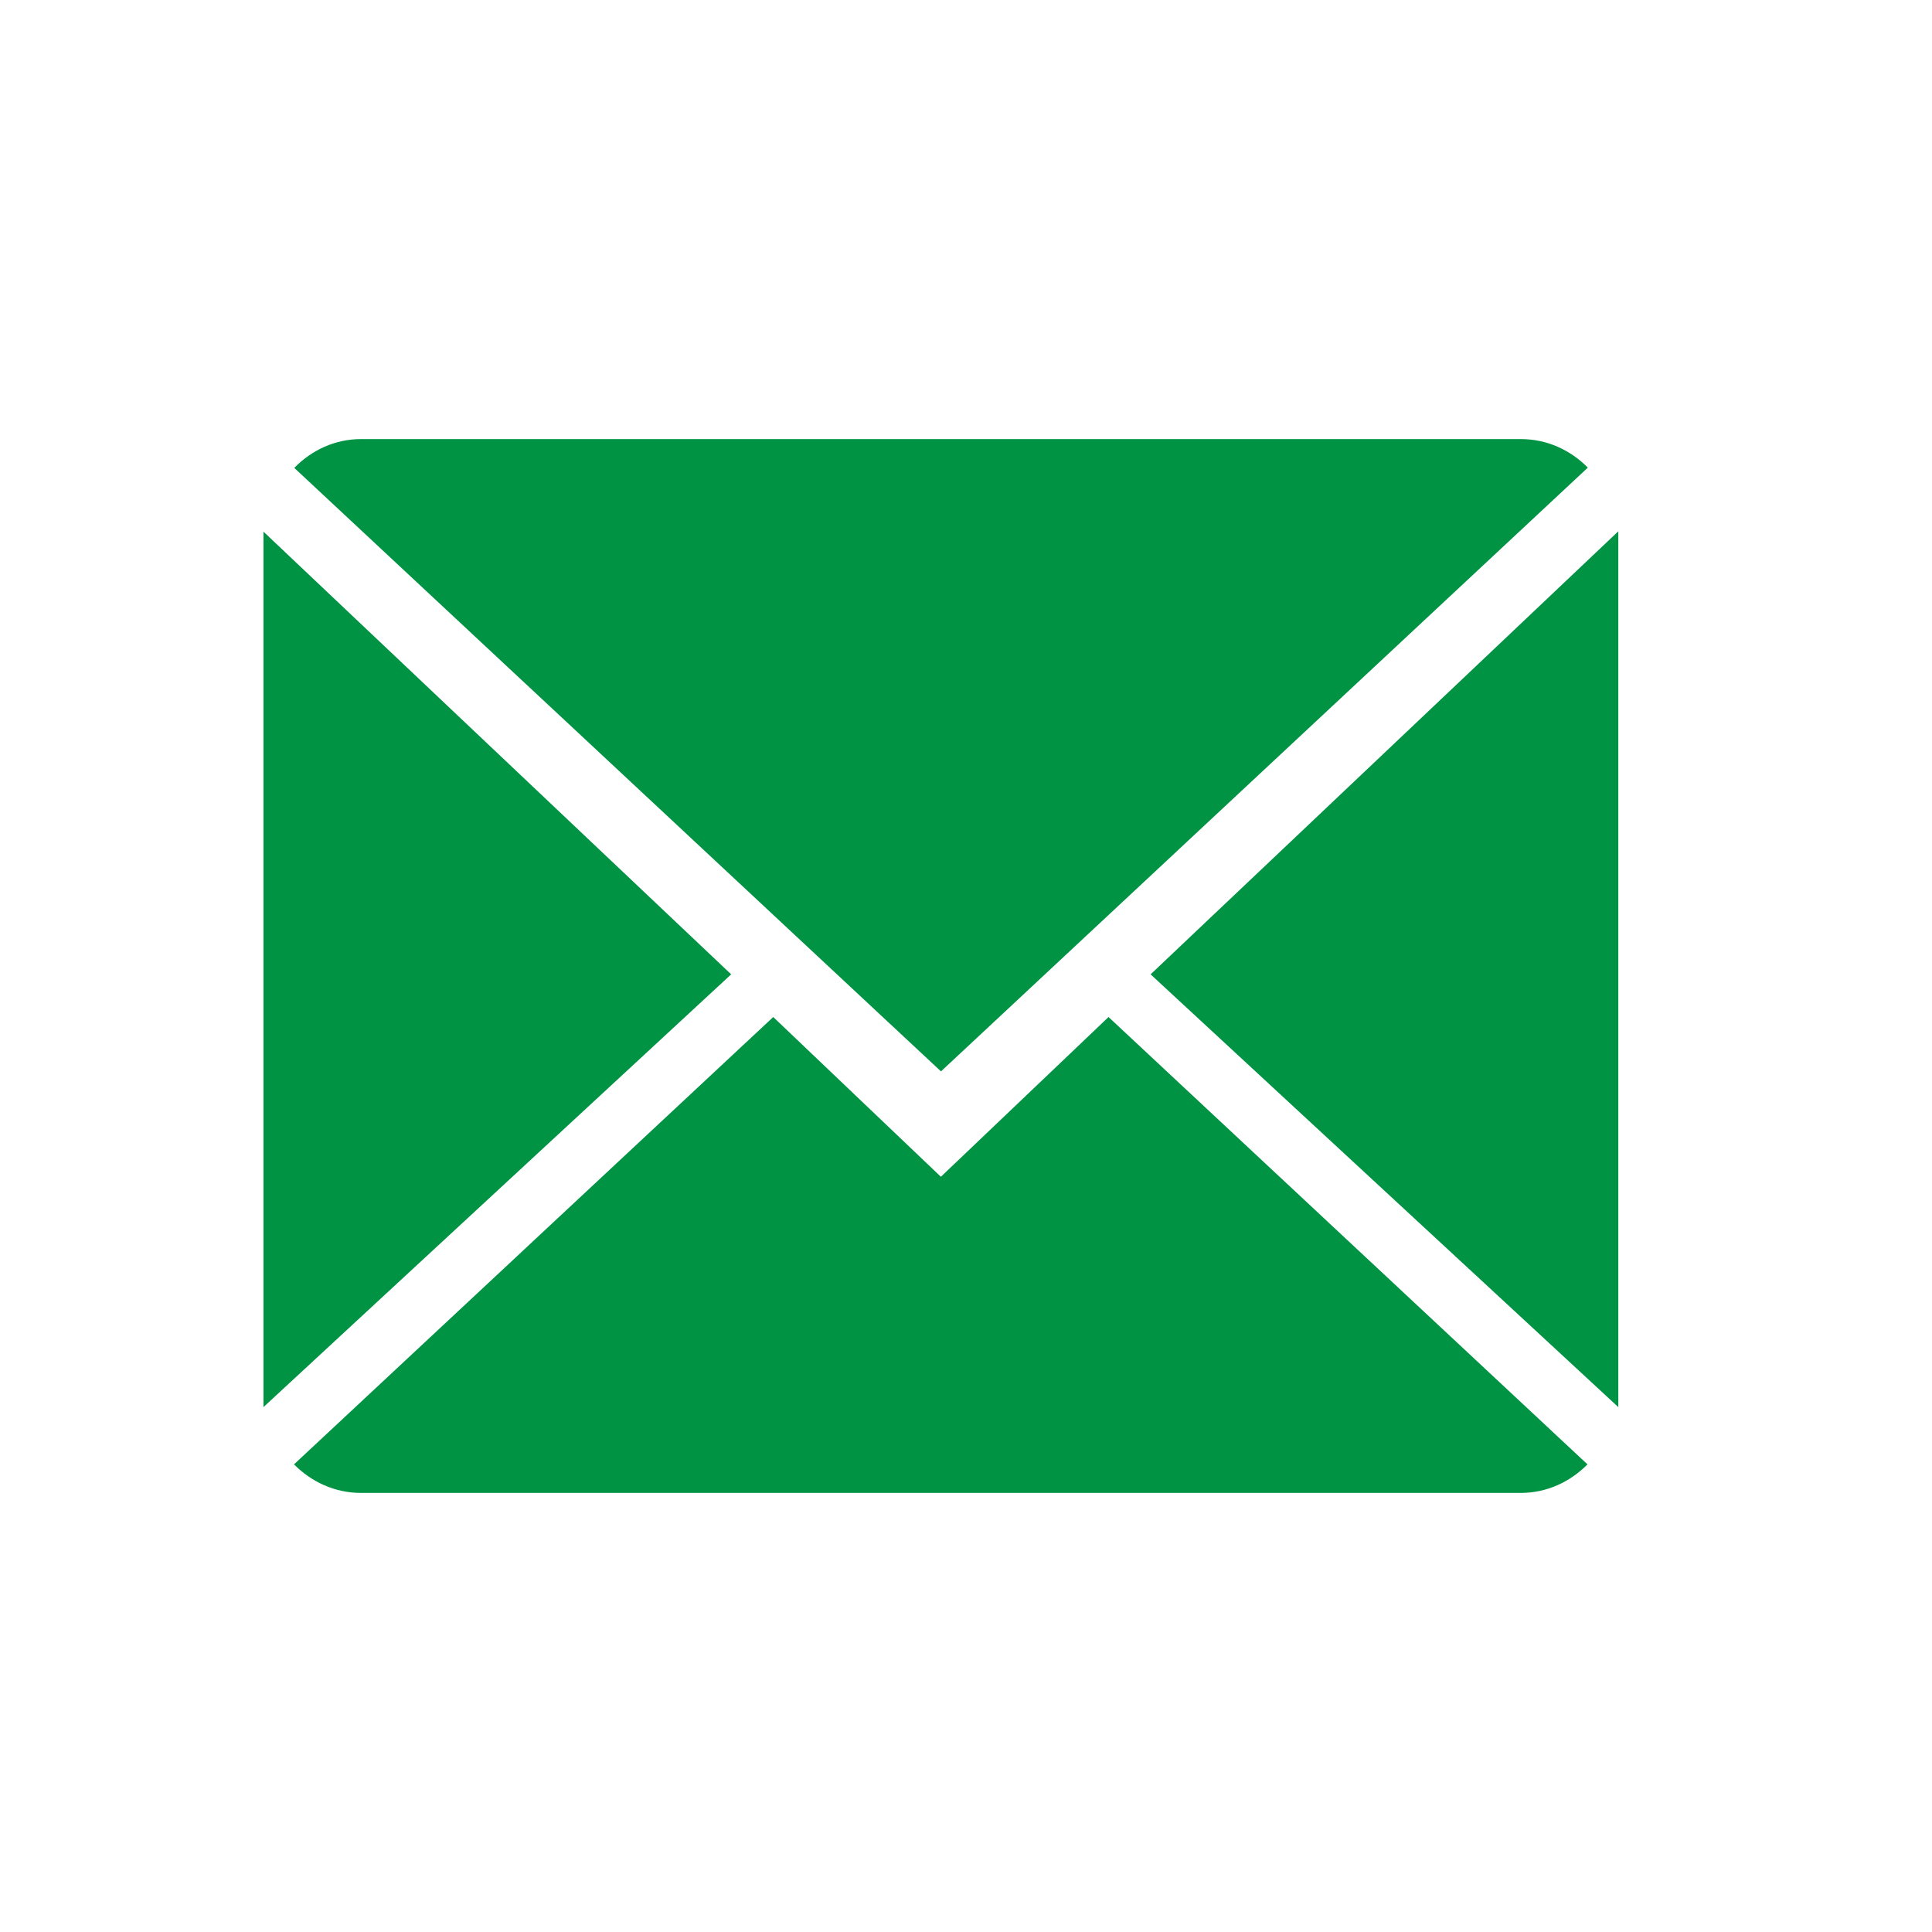 <svg width="22" height="22" viewBox="0 0 22 22" fill="none" xmlns="http://www.w3.org/2000/svg">
<path d="M10.714 13.4L8.805 11.581L3.348 16.675C3.546 16.875 3.814 17 4.109 17H17.319C17.613 17 17.879 16.875 18.077 16.675L12.623 11.581L10.714 13.4Z" fill="#009344"/>
<path d="M18.081 5.325C17.882 5.124 17.616 5 17.319 5H4.11C3.816 5 3.549 5.125 3.351 5.328L10.715 12.2L18.081 5.325Z" fill="#009344"/>
<path d="M3 6.054V16.023L8.326 11.095L3 6.054Z" fill="#009344"/>
<path d="M13.102 11.095L18.428 16.023V6.05L13.102 11.095Z" fill="#009344"/>
</svg>
